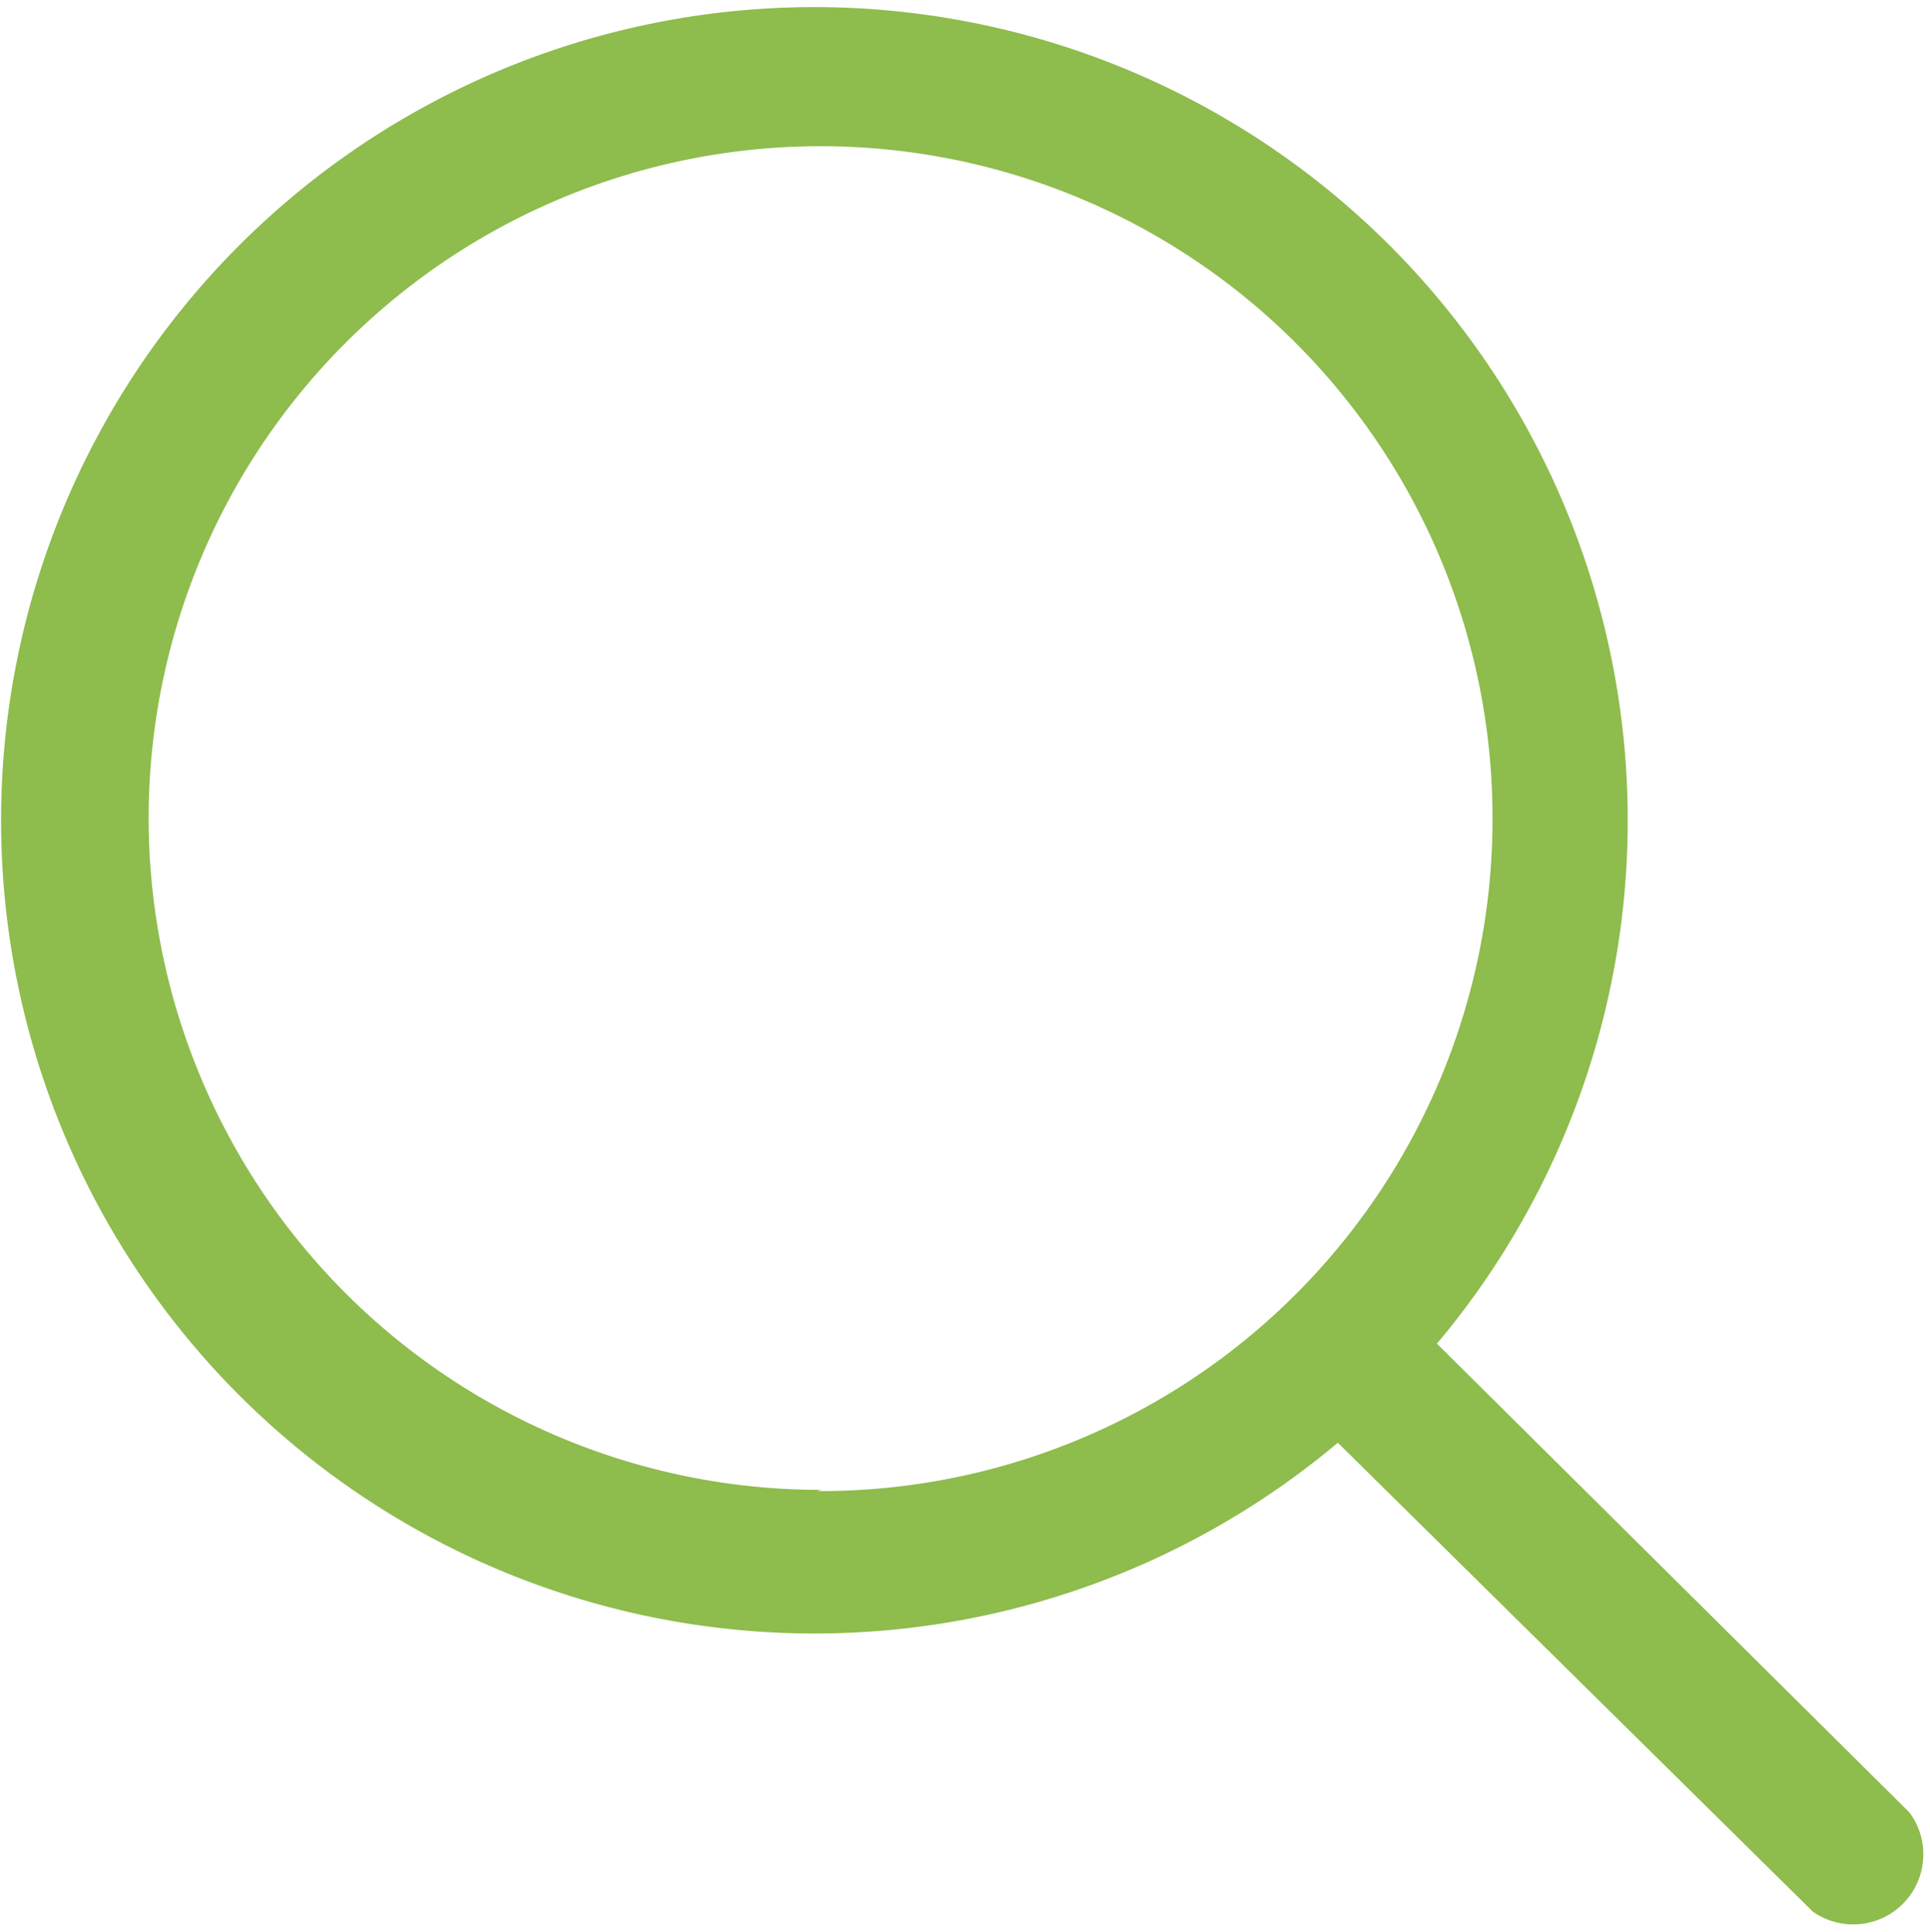 <svg xmlns="http://www.w3.org/2000/svg" viewBox="0 0 15.97 15.99"><defs><style>.cls-1{fill:#8ebc4d;fill-rule:evenodd;}</style></defs><path class="cls-1" d="M15.8,15l-3.91-3.88a6.73,6.73,0,1,0-.82.82L15,15.82A.58.58,0,0,0,15.8,15Zm-9-2.67a5.56,5.56,0,1,1,5.55-5.56A5.56,5.56,0,0,1,6.76,12.34Z"/></svg>